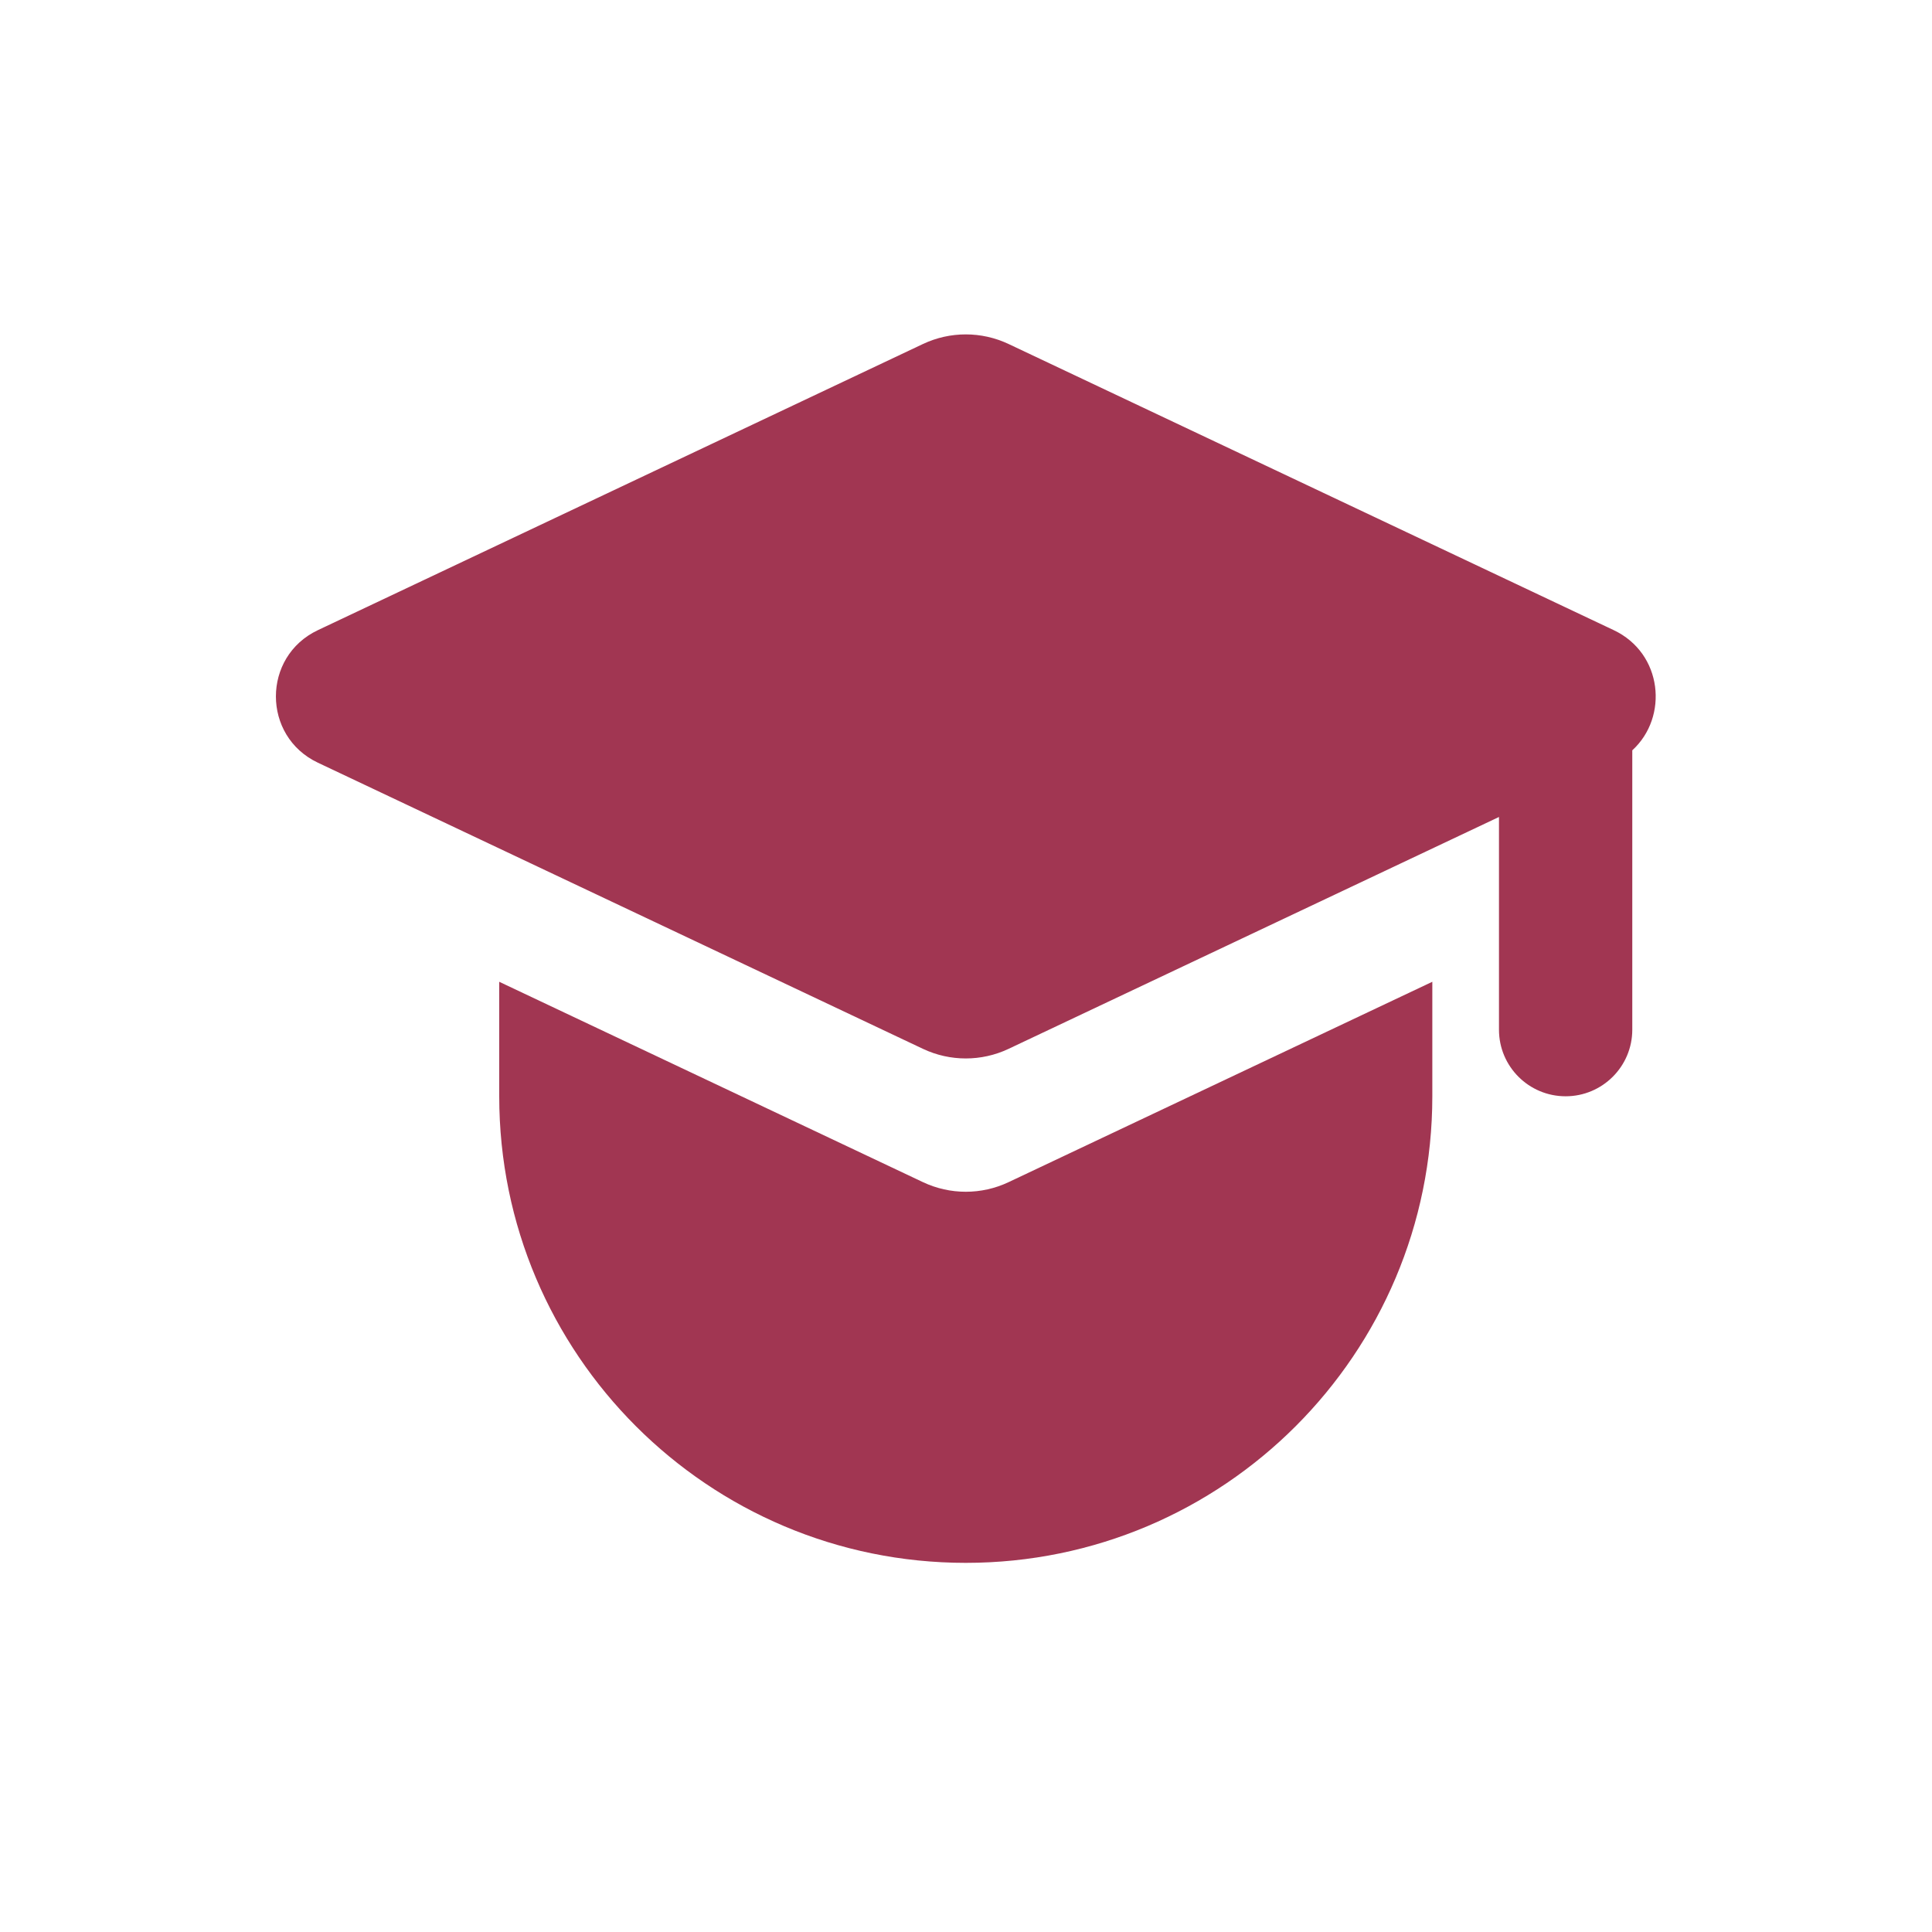 <svg width="30" height="30" viewBox="0 0 30 30" fill="none" xmlns="http://www.w3.org/2000/svg">
<path d="M4.936 11.843C4.067 11.432 4.067 10.196 4.936 9.785L14.333 5.341C14.753 5.143 15.24 5.143 15.66 5.341L25.058 9.785C25.817 10.144 25.913 11.133 25.346 11.651V15.989C25.346 16.56 24.882 17.023 24.311 17.023C23.739 17.023 23.276 16.56 23.276 15.989V12.686L15.66 16.287C15.24 16.485 14.753 16.485 14.333 16.287L4.936 11.843Z" fill="#A13652"/>
<path d="M7.752 17.023V15.245L14.333 18.357C14.753 18.555 15.24 18.555 15.66 18.357L22.241 15.245V17.023C22.241 21.024 18.998 24.268 14.997 24.268C10.996 24.268 7.752 21.024 7.752 17.023Z" fill="#A13652"/>
</svg>

